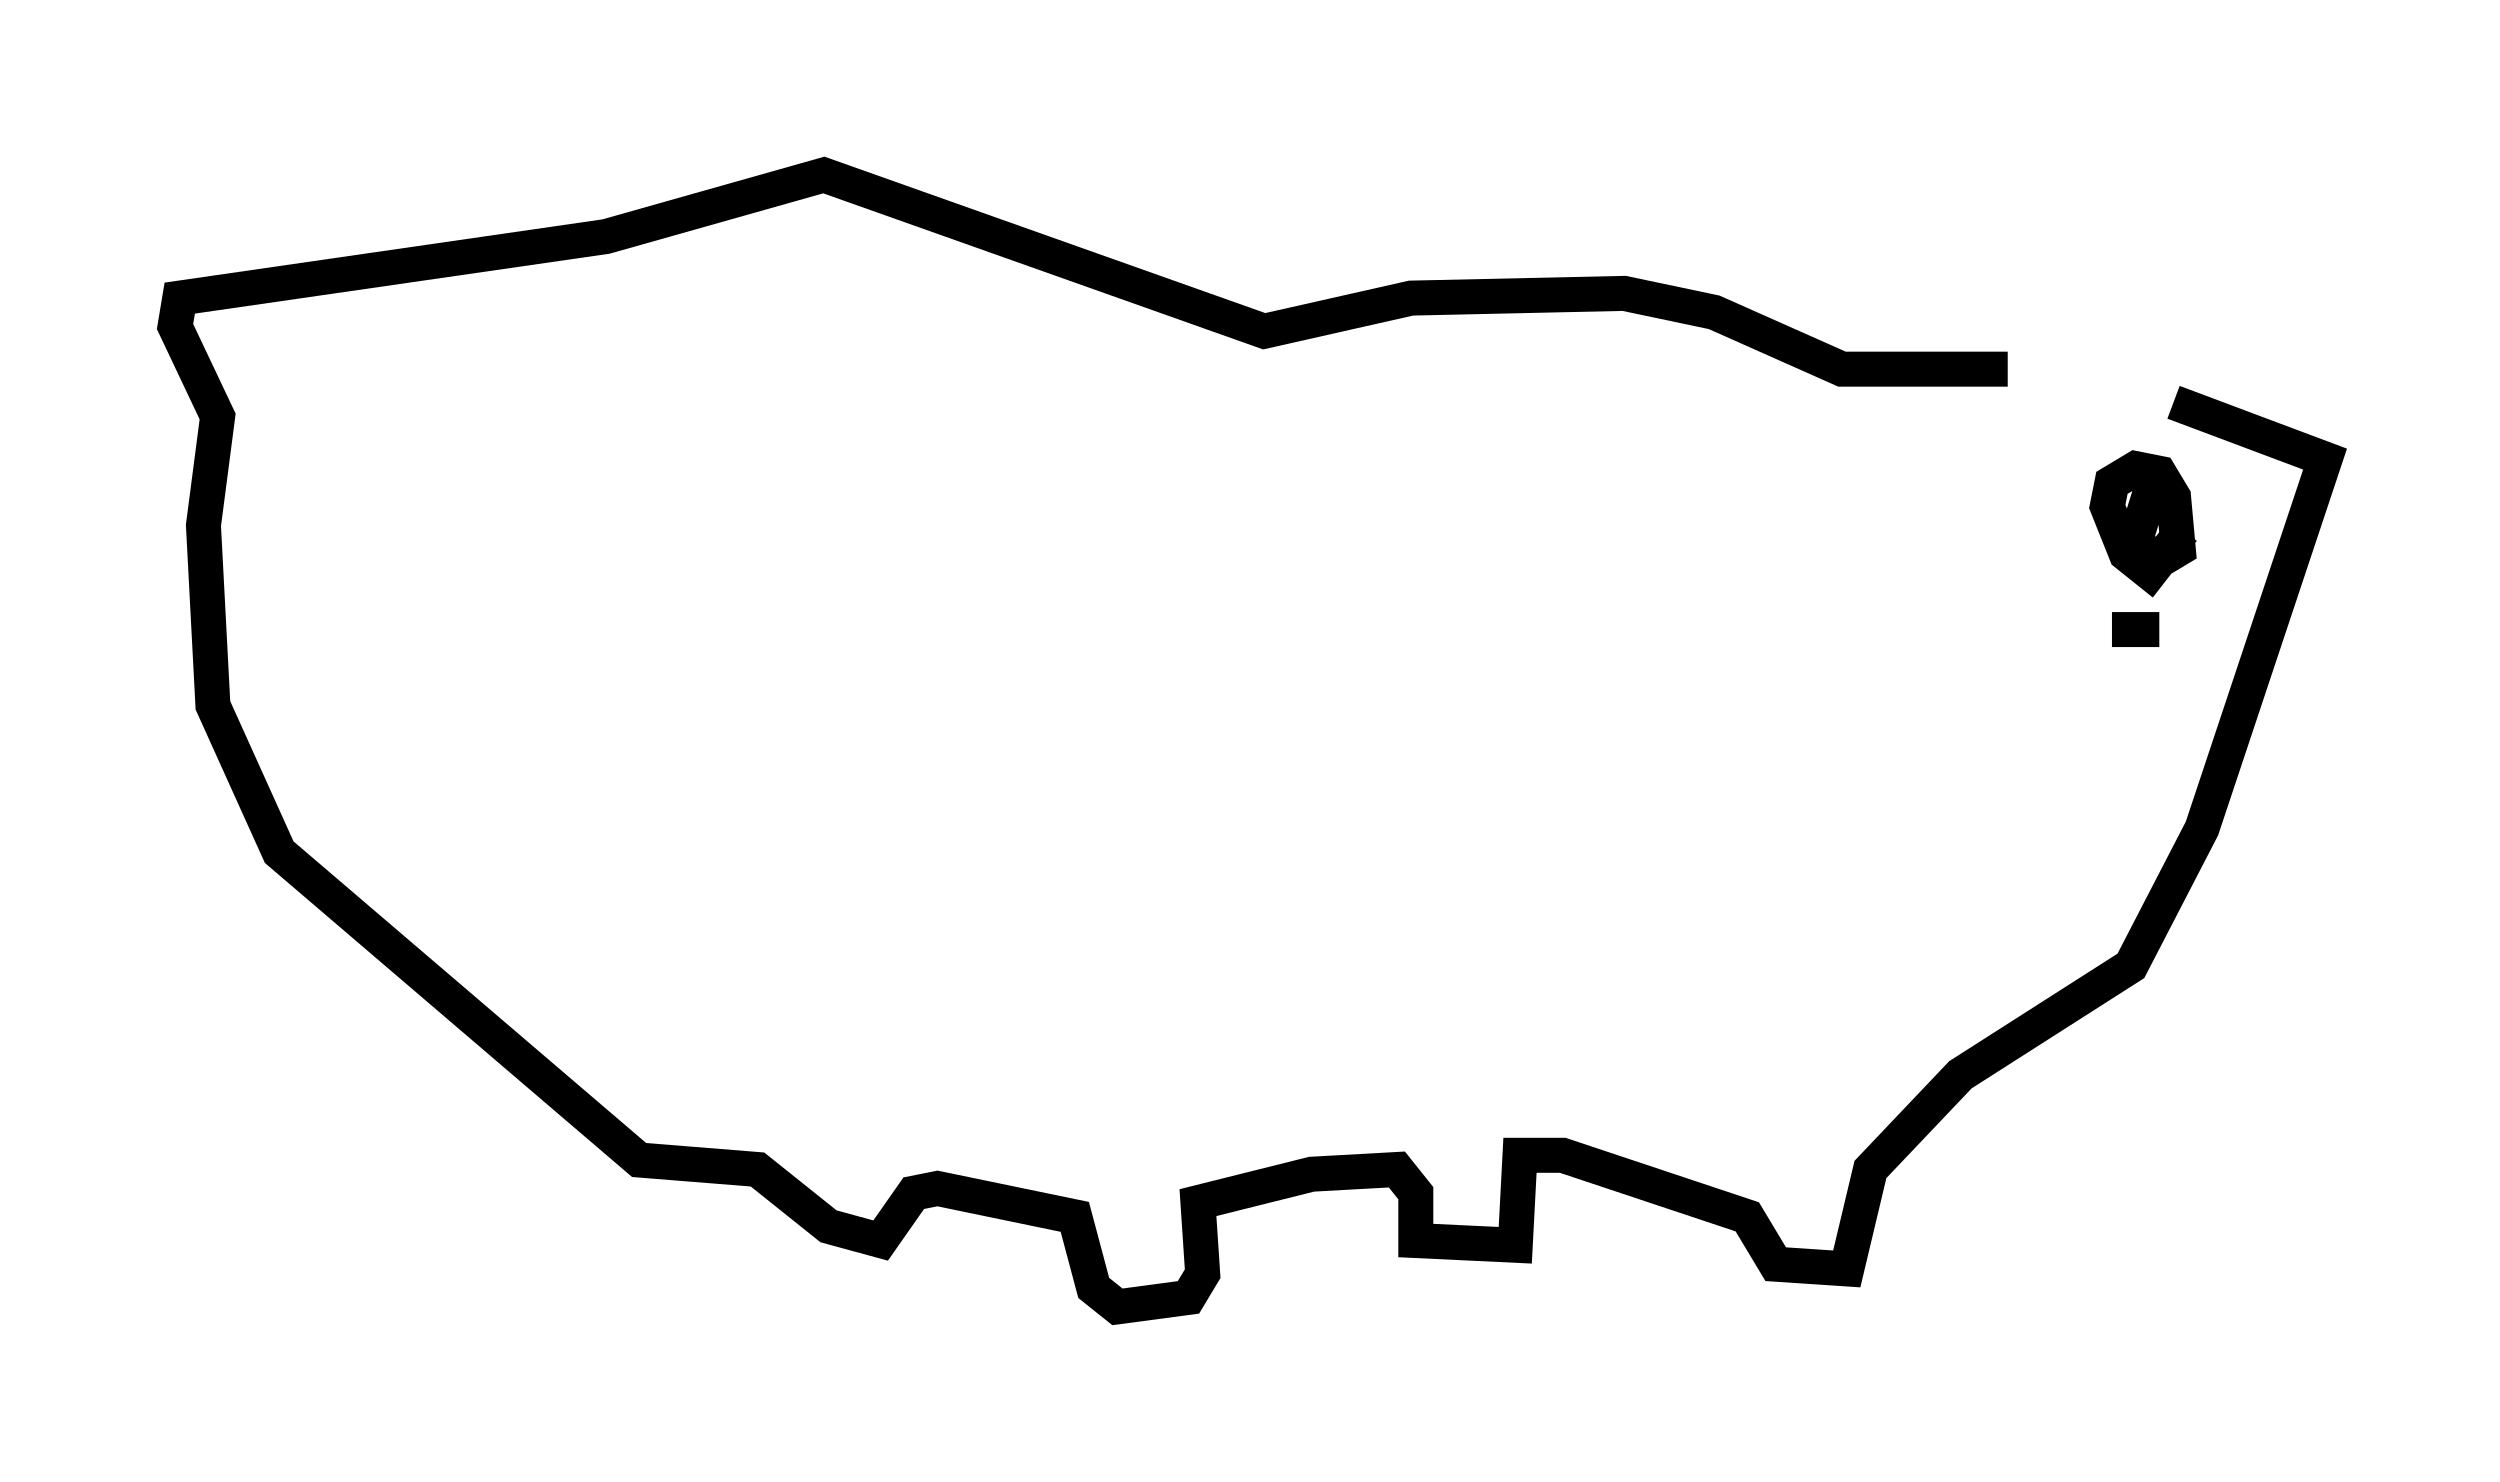 <?xml version="1.0" encoding="utf-8" ?>
<svg baseProfile="full" height="42.341" version="1.1" width="71.434" xmlns="http://www.w3.org/2000/svg" xmlns:ev="http://www.w3.org/2001/xml-events" xmlns:xlink="http://www.w3.org/1999/xlink"><defs /><rect fill="white" height="42.341" width="71.434" x="0" y="0" /><path d="M60.886, 11.36 m-3.518, -0.812 l-4.736, 0.0 -3.654, -1.624 l-2.571, -0.541 -6.089, 0.135 l-4.195, 0.947 -12.584, -4.465 l-6.225, 1.759 -12.178, 1.759 l-0.135, 0.812 1.218, 2.571 l-0.406, 3.112 0.271, 5.142 l1.894, 4.195 10.284, 8.796 l3.383, 0.271 2.03, 1.624 l1.488, 0.406 0.947, -1.353 l0.677, -0.135 3.924, 0.812 l0.541, 2.03 0.677, 0.541 l2.03, -0.271 0.406, -0.677 l-0.135, -2.03 3.248, -0.812 l2.436, -0.135 0.541, 0.677 l0.0, 1.353 2.842, 0.135 l0.135, -2.571 1.218, 0.0 l5.277, 1.759 0.812, 1.353 l2.03, 0.135 0.677, -2.842 l2.571, -2.706 4.871, -3.112 l2.03, -3.924 3.518, -10.555 l-4.33, -1.624 m0.271, 3.654 l-0.947, 1.218 -0.677, -0.541 l-0.541, -1.353 0.135, -0.677 l0.677, -0.406 0.677, 0.135 l0.406, 0.677 0.135, 1.488 l-0.677, 0.406 -0.541, -0.677 l0.541, -1.759 m-1.218, 4.33 l1.353, 0.0 " fill="none" stroke="black" stroke-width="1" /></svg>